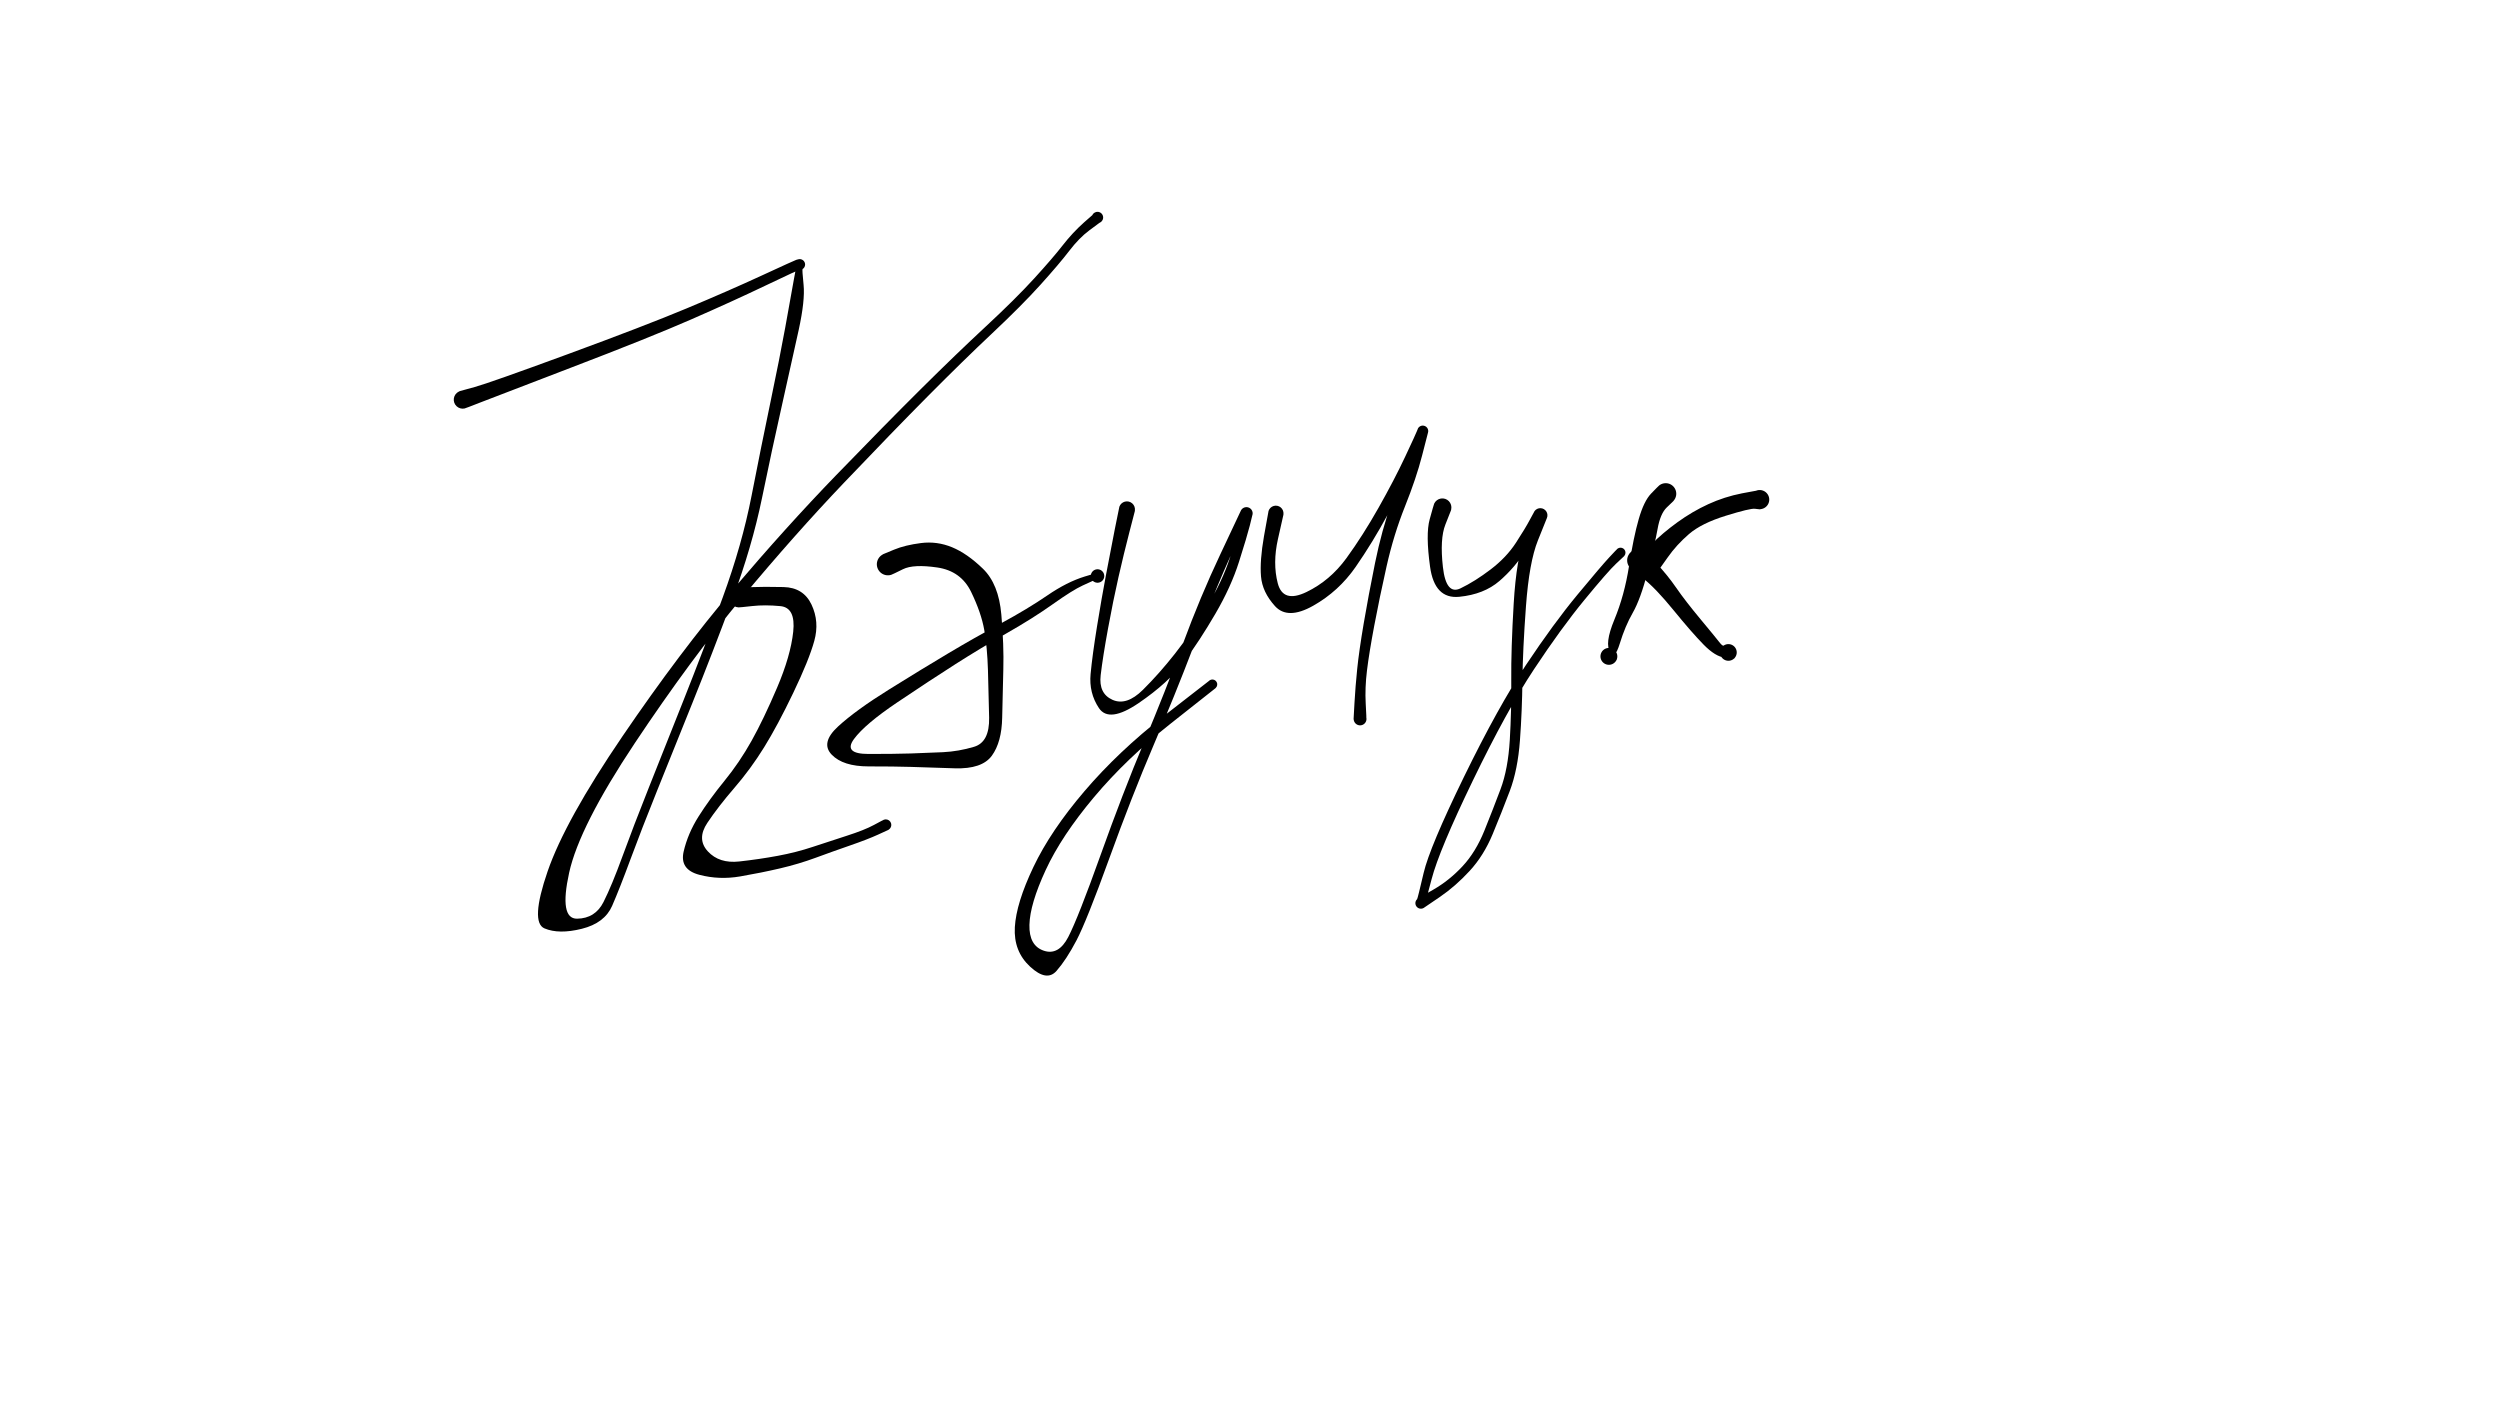 <svg xmlns="http://www.w3.org/2000/svg" version="1.1" xmlns:xlink="http://www.w3.org/1999/xlink" viewBox="0 0 1422 800" style="overflow: hidden; display: block;" width="1422" height="800"><defs></defs><g id="two-0" transform="matrix(1 0 0 1 0 0)" opacity="1"></g><path d="M 261.579 222.453 Q 261.579 222.453 270.013 220.132 278.447 217.811 322.75 201.528 367.053 185.245 390.639 175.382 414.225 165.518 433.245 156.738 452.265 147.958 452.912 147.802 453.559 147.646 453.913 147.529 454.268 147.412 454.639 147.384 455.011 147.355 455.379 147.416 455.747 147.477 456.089 147.625 456.432 147.772 456.729 147.997 457.026 148.222 457.261 148.512 457.496 148.802 457.655 149.139 457.813 149.477 457.887 149.842 457.96 150.208 457.943 150.58 457.927 150.953 457.822 151.311 457.717 151.668 457.529 151.991 457.342 152.313 457.082 152.581 456.823 152.849 456.507 153.047 456.191 153.245 457.079 162.036 457.966 170.827 454.317 187.591 450.667 204.355 444.906 229.896 439.145 255.437 433.438 283.227 427.732 311.017 416.482 341.267 405.231 371.518 394.01 399.405 382.789 427.292 373.809 449.61 364.829 471.928 358.655 488.647 352.482 505.367 348.194 515.217 343.905 525.068 330.897 528.306 317.889 531.544 309.699 528.069 301.51 524.595 311.469 495.671 321.428 466.747 354.028 418.853 386.628 370.959 417.025 335.183 447.423 299.407 475.484 270.401 503.546 241.396 523.768 221.315 543.99 201.233 560.82 185.615 577.65 169.997 588.254 158.374 598.857 146.752 604.44 139.567 610.022 132.383 616.6 126.505 623.177 120.627 623.697 120.537 624.217 120.446 624.739 120.526 625.261 120.606 625.73 120.849 626.198 121.091 626.565 121.471 626.932 121.85 627.159 122.327 627.385 122.804 627.447 123.328 627.51 123.852 627.402 124.368 627.293 124.885 627.026 125.34 626.758 125.795 626.359 126.141 625.961 126.487 625.472 126.687 624.984 126.887 624.457 126.921 623.93 126.955 623.42 126.819 622.91 126.683 622.471 126.391 622.031 126.099 621.707 125.682 621.383 125.265 621.21 124.767 621.036 124.268 621.031 123.741 621.026 123.213 621.189 122.711 621.353 122.209 621.668 121.786 621.983 121.362 622.417 121.062 622.851 120.761 623.358 120.615 623.865 120.469 624.393 120.492 624.92 120.515 625.412 120.706 625.905 120.896 626.31 121.234 626.716 121.571 626.993 122.021 627.269 122.471 627.388 122.985 627.506 123.499 627.454 124.025 627.403 124.55 627.186 125.031 626.969 125.512 626.61 125.899 626.251 126.286 625.787 126.538 625.323 126.79 625.323 126.789 625.324 126.789 619.575 131.056 613.827 135.323 608.179 142.702 602.532 150.082 591.856 161.928 581.181 173.775 564.52 189.438 547.86 205.101 527.83 225.291 507.8 245.481 480.102 274.542 452.405 303.602 422.589 339.353 392.773 375.103 361.146 422.584 329.518 470.064 323.733 496.378 317.949 522.693 328.258 522.549 338.567 522.404 343.28 513.061 347.994 503.718 354.126 486.909 360.259 470.1 369.148 447.746 378.036 425.392 389.103 397.521 400.169 369.65 411.113 339.76 422.056 309.87 427.493 281.978 432.931 254.086 438.276 228.517 443.62 202.948 446.61 186.469 449.599 169.99 451.579 158.818 453.559 147.646 453.913 147.529 454.267 147.412 454.639 147.384 455.011 147.355 455.379 147.416 455.747 147.477 456.089 147.625 456.432 147.772 456.729 147.997 457.026 148.222 457.261 148.512 457.496 148.801 457.655 149.139 457.813 149.476 457.886 149.842 457.96 150.208 457.943 150.58 457.927 150.953 457.822 151.31 457.717 151.668 457.529 151.99 457.342 152.313 457.083 152.581 456.823 152.849 456.507 153.047 456.192 153.245 455.411 153.241 454.631 153.236 435.681 162.307 416.732 171.378 393.158 181.685 369.583 191.993 325.35 208.905 281.116 225.818 272.976 229.022 264.836 232.225 264.228 232.349 263.619 232.473 262.999 232.448 262.379 232.423 261.783 232.25 261.186 232.076 260.649 231.766 260.111 231.455 259.664 231.025 259.216 230.595 258.885 230.07 258.553 229.545 258.357 228.956 258.161 228.367 258.111 227.748 258.061 227.129 258.161 226.516 258.261 225.904 258.505 225.333 258.748 224.762 259.122 224.265 259.495 223.769 259.976 223.377 260.457 222.985 261.018 222.719 261.579 222.453 261.579 222.453 Z" fill="hsl(0, 0%, 0%)"></path><path d="M 419.909 334.277 Q 419.909 334.277 427.11 333.968 434.311 333.659 445.657 333.915 457.003 334.171 461.597 343.906 466.19 353.641 463.168 364.545 460.147 375.449 451.212 394.077 442.278 412.705 434.631 425.055 426.985 437.406 417.74 448.11 408.495 458.814 402.332 468.053 396.17 477.292 402.638 484.279 409.106 491.267 420.479 490.008 431.851 488.75 442.372 486.797 452.894 484.844 462.222 481.733 471.549 478.622 481.634 475.385 491.718 472.148 497.061 469.253 502.404 466.359 502.898 466.206 503.391 466.054 503.908 466.068 504.424 466.081 504.909 466.259 505.393 466.436 505.796 466.759 506.199 467.082 506.478 467.517 506.756 467.952 506.882 468.453 507.007 468.954 506.965 469.468 506.924 469.983 506.721 470.458 506.517 470.932 506.173 471.317 505.828 471.702 505.379 471.956 504.93 472.211 504.423 472.309 503.916 472.407 503.404 472.337 502.893 472.268 502.43 472.039 501.967 471.81 501.601 471.446 501.236 471.081 501.006 470.619 500.776 470.156 500.706 469.645 500.635 469.133 500.732 468.626 500.829 468.119 501.083 467.669 501.336 467.219 501.72 466.874 502.104 466.529 502.578 466.324 503.053 466.12 503.567 466.077 504.082 466.035 504.583 466.159 505.084 466.283 505.52 466.561 505.955 466.838 506.279 467.241 506.603 467.643 506.781 468.127 506.96 468.612 506.974 469.128 506.989 469.644 506.838 470.138 506.687 470.632 506.386 471.051 506.085 471.471 505.666 471.773 505.247 472.074 505.247 472.074 505.248 472.074 499.371 474.761 493.494 477.448 483.528 480.897 473.562 484.346 463.926 487.903 454.29 491.459 443.619 493.954 432.948 496.449 421.022 498.506 409.096 500.562 397.793 497.592 386.49 494.622 388.86 484.357 391.231 474.092 397.374 464.367 403.517 454.642 412.074 444.143 420.632 433.643 427.491 421.374 434.35 409.104 442.027 391.099 449.704 373.094 451.181 359.348 452.658 345.602 443.878 344.762 435.099 343.922 427.936 344.718 420.773 345.514 420.094 345.484 419.416 345.454 418.764 345.263 418.112 345.071 417.525 344.729 416.938 344.387 416.45 343.915 415.962 343.443 415.602 342.867 415.241 342.292 415.028 341.647 414.815 341.002 414.763 340.324 414.711 339.647 414.823 338.977 414.934 338.307 415.203 337.683 415.472 337.059 415.882 336.518 416.292 335.977 416.82 335.549 417.348 335.122 417.962 334.833 418.577 334.544 419.243 334.411 419.909 334.277 419.909 334.277 Z" fill="hsl(0, 0%, 0%)"></path><path d="M 502.414 315.182 Q 502.414 315.182 508.608 312.615 514.801 310.048 523.871 308.889 532.942 307.729 541.539 311.275 550.136 314.821 559.101 323.503 568.066 332.186 569.567 349.622 571.069 367.058 570.69 380.664 570.311 394.271 570.041 408.197 569.772 422.124 564.181 429.825 558.589 437.526 543.033 437.014 527.478 436.502 518.01 436.212 508.542 435.922 494.026 435.929 479.51 435.937 473.057 429.231 466.604 422.524 476.644 413.268 486.685 404.012 505.771 392.132 524.856 380.251 539.557 371.509 554.257 362.767 569.449 354.523 584.642 346.279 595.758 338.657 606.875 331.035 616.927 327.942 626.98 324.848 627.353 325.353 627.725 325.859 627.917 326.457 628.109 327.055 628.1 327.683 628.091 328.311 627.882 328.903 627.673 329.495 627.286 329.99 626.899 330.484 626.374 330.829 625.849 331.174 625.241 331.333 624.634 331.492 624.007 331.449 623.381 331.406 622.801 331.165 622.22 330.925 621.748 330.511 621.275 330.098 620.959 329.555 620.643 329.012 620.517 328.397 620.391 327.781 620.468 327.158 620.545 326.535 620.817 325.969 621.089 325.403 621.527 324.953 621.966 324.503 622.525 324.217 623.084 323.931 623.705 323.839 624.326 323.746 624.945 323.857 625.563 323.967 626.113 324.269 626.664 324.572 627.089 325.034 627.514 325.496 627.77 326.07 628.025 326.644 628.084 327.269 628.143 327.894 627.999 328.506 627.855 329.117 627.523 329.65 627.191 330.184 626.707 330.583 626.222 330.983 625.636 331.207 625.049 331.431 624.421 331.455 623.794 331.48 623.191 331.303 622.588 331.126 622.074 330.766 621.559 330.406 621.559 330.407 621.56 330.407 615.829 333.029 610.097 335.65 598.859 343.64 587.621 351.63 572.733 360.112 557.845 368.594 543.496 377.738 529.148 386.883 510.552 399.387 491.957 411.891 485.733 420.37 479.51 428.848 494.026 428.856 508.542 428.863 518.01 428.573 527.478 428.283 536.374 427.847 545.27 427.41 554.078 424.767 562.887 422.124 562.618 408.2 562.349 394.276 561.95 381.194 561.552 368.112 559.847 358.344 558.142 348.576 552.369 336.667 546.595 324.757 533.088 322.78 519.581 320.804 513.62 323.762 507.659 326.719 506.93 326.949 506.202 327.179 505.44 327.228 504.677 327.277 503.926 327.142 503.174 327.007 502.476 326.696 501.778 326.386 501.175 325.917 500.572 325.448 500.099 324.848 499.626 324.249 499.31 323.553 498.994 322.858 498.853 322.107 498.713 321.356 498.756 320.594 498.799 319.831 499.024 319.101 499.249 318.371 499.641 317.716 500.034 317.061 500.572 316.518 501.11 315.976 501.763 315.579 502.415 315.181 502.415 315.181 Z" fill="hsl(0, 0%, 0%)"></path><path d="M 645.483 290.766 Q 645.483 290.766 642.358 302.838 639.233 314.91 636.21 328.188 633.188 341.466 630.245 357.516 627.303 373.565 626.066 384.039 624.829 394.513 632.797 398.063 640.764 401.614 650.081 392.384 659.398 383.155 668.335 371.788 677.272 360.421 686.209 345.644 695.147 330.868 699.61 317.253 704.074 303.637 704.783 297.425 705.491 291.213 705.636 290.807 705.78 290.402 706.017 290.043 706.254 289.684 706.57 289.391 706.886 289.099 707.263 288.892 707.64 288.684 708.056 288.572 708.472 288.46 708.902 288.451 709.332 288.443 709.752 288.537 710.172 288.631 710.557 288.823 710.942 289.015 711.27 289.294 711.598 289.573 711.85 289.922 712.102 290.271 712.263 290.67 712.424 291.069 712.484 291.495 712.545 291.921 712.502 292.35 712.459 292.778 707.986 300.276 703.513 307.774 696.102 324.873 688.69 341.971 678.565 368.525 668.439 395.079 656.08 424.049 643.721 453.019 630.867 488.53 618.012 524.042 612.262 534.977 606.511 545.912 600.944 552.252 595.376 558.591 585.916 549.826 576.456 541.061 577.24 527.372 578.024 513.682 587.836 493.088 597.647 472.493 616.885 449.971 636.123 427.449 661.99 407.257 687.858 387.065 688.256 386.846 688.654 386.627 689.101 386.547 689.548 386.466 689.998 386.533 690.447 386.599 690.852 386.806 691.256 387.013 691.574 387.337 691.891 387.662 692.089 388.072 692.286 388.481 692.342 388.932 692.398 389.383 692.307 389.828 692.217 390.273 691.988 390.666 691.76 391.059 691.419 391.358 691.077 391.658 690.657 391.833 690.238 392.007 689.785 392.039 689.331 392.071 688.892 391.956 688.452 391.841 688.072 391.592 687.692 391.343 687.412 390.985 687.131 390.628 686.98 390.2 686.828 389.771 686.821 389.317 686.814 388.863 686.952 388.43 687.091 387.997 687.36 387.631 687.629 387.266 688.001 387.005 688.374 386.744 688.809 386.616 689.245 386.488 689.699 386.505 690.153 386.523 690.578 386.684 691.003 386.846 691.353 387.135 691.704 387.424 691.944 387.809 692.184 388.195 692.289 388.637 692.393 389.079 692.351 389.532 692.309 389.984 692.125 390.399 691.94 390.815 691.633 391.149 691.325 391.484 691.326 391.484 691.326 391.483 666.045 411.448 640.765 431.414 622.274 453.429 603.784 475.445 594.803 494.845 585.821 514.246 585.538 526.064 585.255 537.883 593.688 540.749 602.122 543.615 607.639 532.951 613.155 522.287 625.923 486.59 638.691 450.893 650.81 421.952 662.93 393.011 672.816 366.236 682.702 339.46 694.097 315.337 705.491 291.213 705.636 290.808 705.78 290.402 706.017 290.043 706.254 289.684 706.57 289.392 706.886 289.1 707.263 288.892 707.64 288.684 708.056 288.572 708.471 288.46 708.901 288.451 709.332 288.443 709.752 288.537 710.172 288.631 710.557 288.823 710.942 289.015 711.27 289.294 711.598 289.572 711.85 289.922 712.102 290.271 712.263 290.67 712.424 291.069 712.484 291.495 712.545 291.921 712.502 292.349 712.459 292.778 710.862 299.043 709.265 305.309 704.738 319.573 700.21 333.836 691.317 349.092 682.423 364.348 673.511 376.354 664.599 388.361 647.72 399.877 630.841 411.394 625.076 402.76 619.312 394.127 620.332 383.332 621.352 372.538 623.981 356.317 626.611 340.095 629.16 326.648 631.71 313.201 634.109 300.964 636.509 288.727 636.696 288.205 636.883 287.683 637.19 287.221 637.497 286.759 637.905 286.383 638.314 286.008 638.8 285.741 639.286 285.475 639.822 285.332 640.358 285.19 640.913 285.18 641.468 285.17 642.008 285.293 642.549 285.416 643.045 285.664 643.541 285.913 643.962 286.273 644.384 286.634 644.707 287.084 645.031 287.535 645.237 288.05 645.443 288.565 645.52 289.114 645.596 289.663 645.539 290.215 645.483 290.767 645.483 290.767 Z" fill="hsl(0, 0%, 0%)"></path><path d="M 729.999 292.837 Q 729.999 292.837 726.907 306.567 723.815 320.296 726.786 331.75 729.756 343.204 743.149 336.733 756.543 330.262 765.838 317.493 775.134 304.724 784.107 288.836 793.08 272.947 799.292 259.703 805.505 246.458 805.957 245.169 806.41 243.88 806.608 243.558 806.806 243.235 807.076 242.97 807.345 242.704 807.671 242.511 807.996 242.318 808.358 242.208 808.721 242.098 809.099 242.078 809.477 242.058 809.848 242.129 810.22 242.2 810.564 242.358 810.908 242.516 811.204 242.752 811.5 242.988 811.731 243.288 811.962 243.587 812.115 243.934 812.268 244.28 812.333 244.653 812.398 245.026 812.373 245.403 812.347 245.781 812.231 246.141 812.116 246.502 808.857 259.219 805.597 271.936 799.161 288.032 792.725 304.129 788.673 322.19 784.622 340.251 781.692 355.798 778.761 371.345 777.545 381.316 776.328 391.286 776.814 400.114 777.299 408.942 777.202 409.53 777.106 410.119 776.826 410.646 776.547 411.173 776.114 411.583 775.681 411.993 775.139 412.244 774.598 412.494 774.005 412.558 773.412 412.623 772.829 412.495 772.247 412.366 771.736 412.059 771.225 411.751 770.839 411.297 770.452 410.842 770.232 410.288 770.011 409.734 769.979 409.138 769.947 408.542 770.106 407.968 770.266 407.393 770.601 406.899 770.936 406.406 771.41 406.045 771.885 405.684 772.451 405.493 773.016 405.303 773.612 405.303 774.209 405.303 774.774 405.494 775.339 405.684 775.814 406.045 776.289 406.407 776.624 406.9 776.958 407.394 777.118 407.969 777.277 408.544 777.245 409.139 777.212 409.735 776.991 410.289 776.77 410.843 776.384 411.298 775.998 411.752 775.487 412.059 774.976 412.367 774.393 412.495 773.81 412.623 773.217 412.558 772.624 412.494 772.083 412.243 771.542 411.992 771.109 411.582 770.676 411.172 770.397 410.645 770.118 410.118 770.021 409.529 769.925 408.94 769.925 408.941 769.925 408.941 770.429 399.814 770.934 390.686 771.975 380.502 773.016 370.318 775.677 354.614 778.338 338.91 782.125 320.235 785.912 301.56 791.658 285.518 797.405 269.477 801.907 256.679 806.409 243.881 806.608 243.558 806.806 243.236 807.076 242.97 807.345 242.705 807.671 242.511 807.996 242.318 808.358 242.208 808.72 242.098 809.098 242.078 809.476 242.058 809.848 242.129 810.22 242.2 810.564 242.358 810.908 242.516 811.204 242.752 811.5 242.988 811.731 243.287 811.962 243.587 812.115 243.933 812.268 244.28 812.333 244.652 812.398 245.025 812.373 245.403 812.347 245.78 812.232 246.141 812.116 246.501 811.359 247.65 810.602 248.799 804.508 262.347 798.415 275.896 789.548 292.277 780.681 308.659 771.06 322.512 761.439 336.365 746.944 344.544 732.448 352.723 725.221 344.758 717.993 336.794 717.256 327.848 716.519 318.902 718.952 305.008 721.385 291.114 721.551 290.611 721.716 290.109 721.997 289.66 722.279 289.211 722.659 288.843 723.039 288.475 723.497 288.208 723.954 287.942 724.462 287.792 724.97 287.643 725.499 287.62 726.028 287.596 726.547 287.7 727.066 287.804 727.545 288.029 728.025 288.254 728.436 288.587 728.847 288.921 729.167 289.343 729.487 289.765 729.696 290.251 729.906 290.737 729.993 291.259 730.08 291.782 730.039 292.31 729.999 292.837 729.999 292.837 Z" fill="hsl(0, 0%, 0%)"></path><path d="M 825.329 290.269 Q 825.329 290.269 822.124 298.393 818.919 306.517 820.728 322.562 822.537 338.608 830.733 334.657 838.929 330.706 847.885 323.889 856.842 317.071 862.256 308.734 867.669 300.396 870.126 295.733 872.582 291.07 872.877 290.675 873.171 290.28 873.552 289.967 873.932 289.654 874.376 289.441 874.821 289.229 875.303 289.128 875.785 289.028 876.277 289.046 876.77 289.064 877.243 289.2 877.717 289.335 878.144 289.58 878.572 289.824 878.928 290.164 879.285 290.504 879.55 290.92 879.814 291.335 879.972 291.802 880.13 292.268 880.171 292.759 880.212 293.25 880.135 293.737 880.058 294.223 879.866 294.677 879.675 295.131 874.744 307.433 869.813 319.734 867.973 344.751 866.134 369.768 865.955 387.003 865.777 404.238 864.549 421.067 863.321 437.895 858.733 449.992 854.145 462.089 849.053 474.379 843.962 486.669 835.926 495.388 827.891 504.107 818.984 510.196 810.078 516.284 809.744 516.471 809.411 516.658 809.043 516.759 808.674 516.861 808.292 516.871 807.91 516.881 807.537 516.8 807.164 516.719 806.821 516.55 806.478 516.382 806.185 516.137 805.892 515.891 805.667 515.583 805.441 515.274 805.296 514.921 805.151 514.567 805.095 514.189 805.038 513.811 805.074 513.431 805.11 513.05 805.236 512.69 805.362 512.329 805.57 512.009 805.779 511.688 806.058 511.427 806.337 511.166 809.767 496.52 813.198 481.873 832.723 441.849 852.247 401.825 868.021 378.164 883.795 354.502 897.3 338.203 910.805 321.904 915.265 317.115 919.725 312.326 920.1 312.055 920.475 311.784 920.917 311.647 921.359 311.51 921.821 311.522 922.283 311.533 922.718 311.691 923.153 311.85 923.514 312.139 923.875 312.427 924.125 312.817 924.375 313.206 924.488 313.654 924.601 314.103 924.564 314.564 924.528 315.025 924.346 315.45 924.165 315.876 923.857 316.221 923.549 316.566 923.147 316.794 922.745 317.023 922.291 317.111 921.837 317.2 921.378 317.138 920.92 317.077 920.505 316.873 920.09 316.668 919.762 316.342 919.434 316.016 919.228 315.602 919.021 315.188 918.958 314.73 918.894 314.272 918.98 313.817 919.066 313.363 919.293 312.96 919.519 312.556 919.863 312.247 920.206 311.937 920.631 311.753 921.055 311.569 921.516 311.531 921.977 311.492 922.426 311.603 922.875 311.713 923.266 311.961 923.656 312.21 923.947 312.569 924.237 312.929 924.398 313.363 924.558 313.797 924.572 314.259 924.586 314.721 924.451 315.164 924.316 315.606 924.047 315.983 923.778 316.359 923.779 316.359 923.779 316.358 919.172 320.684 914.564 325.011 901.285 341.156 888.005 357.301 872.511 380.725 857.017 404.149 837.794 443.907 818.57 483.665 814.324 499.975 810.078 516.284 809.745 516.471 809.411 516.658 809.043 516.759 808.675 516.861 808.293 516.871 807.911 516.882 807.537 516.8 807.164 516.719 806.821 516.551 806.478 516.382 806.185 516.137 805.892 515.891 805.667 515.583 805.441 515.274 805.296 514.921 805.151 514.567 805.095 514.19 805.038 513.812 805.074 513.431 805.11 513.051 805.236 512.69 805.361 512.329 805.57 512.009 805.778 511.689 806.057 511.428 806.336 511.167 815.346 505.987 824.355 500.807 831.874 492.743 839.393 484.68 844.321 472.461 849.249 460.243 853.52 448.852 857.79 437.46 858.773 420.846 859.755 404.232 859.605 386.78 859.455 369.328 860.987 343.347 862.518 317.367 867.55 304.219 872.582 291.07 872.877 290.675 873.171 290.28 873.551 289.967 873.932 289.654 874.376 289.442 874.82 289.229 875.303 289.128 875.785 289.028 876.277 289.046 876.769 289.064 877.243 289.2 877.717 289.335 878.144 289.58 878.572 289.824 878.928 290.164 879.285 290.504 879.549 290.919 879.814 291.335 879.972 291.801 880.129 292.268 880.171 292.759 880.212 293.25 880.135 293.736 880.058 294.223 879.866 294.677 879.675 295.13 876.473 299.525 873.271 303.92 867.485 313.384 861.698 322.848 852.881 330.461 844.063 338.073 830.019 339.457 815.974 340.84 813.421 322.368 810.867 303.896 813.186 295.446 815.506 286.995 815.773 286.431 816.041 285.867 816.435 285.384 816.83 284.9 817.328 284.525 817.827 284.15 818.401 283.905 818.975 283.66 819.591 283.56 820.207 283.46 820.829 283.509 821.451 283.559 822.043 283.757 822.635 283.954 823.163 284.287 823.69 284.621 824.123 285.071 824.555 285.521 824.867 286.061 825.179 286.601 825.353 287.201 825.527 287.8 825.553 288.423 825.578 289.047 825.453 289.658 825.329 290.27 825.329 290.27 Z" fill="hsl(0, 0%, 0%)"></path><path d="M 951.733 285.103 Q 951.733 285.103 948.06 288.623 944.386 292.142 942.844 300.818 941.301 309.493 937.211 325.171 933.121 340.848 928.736 348.503 924.351 356.158 921.365 365.96 918.379 375.762 914.583 373.463 910.787 371.164 911.249 370.527 911.711 369.89 912.353 369.435 912.994 368.979 913.748 368.751 914.501 368.524 915.288 368.549 916.074 368.575 916.812 368.85 917.549 369.125 918.16 369.621 918.771 370.117 919.191 370.782 919.612 371.448 919.798 372.212 919.984 372.977 919.916 373.761 919.848 374.545 919.533 375.266 919.219 375.988 918.69 376.571 918.162 377.154 917.475 377.538 916.788 377.921 916.014 378.066 915.241 378.21 914.461 378.1 913.682 377.99 912.979 377.636 912.276 377.283 911.722 376.724 911.168 376.164 910.822 375.458 910.476 374.751 910.374 373.971 910.272 373.19 910.424 372.418 910.577 371.646 910.968 370.963 911.358 370.28 911.947 369.758 912.535 369.235 913.26 368.928 913.984 368.621 914.769 368.561 915.554 368.501 916.317 368.695 917.079 368.889 917.74 369.316 918.401 369.744 918.891 370.359 919.381 370.975 919.648 371.716 919.916 372.456 919.933 373.242 919.95 374.029 919.715 374.78 919.48 375.531 919.48 375.531 919.481 375.53 915.988 370.949 912.496 366.368 918.242 352.493 923.988 338.619 926.575 322.054 929.161 305.49 932.114 295.24 935.068 284.99 939.129 280.775 943.189 276.559 943.763 276.11 944.336 275.661 945 275.362 945.664 275.063 946.38 274.932 947.097 274.801 947.824 274.845 948.551 274.889 949.246 275.106 949.941 275.322 950.564 275.699 951.187 276.076 951.702 276.591 952.217 277.106 952.594 277.729 952.971 278.352 953.187 279.047 953.404 279.743 953.448 280.47 953.492 281.197 953.36 281.913 953.229 282.629 952.93 283.293 952.631 283.957 952.182 284.531 951.733 285.104 951.733 285.104 Z" fill="hsl(0, 0%, 0%)"></path><path d="M 936.172 314.017 Q 936.172 314.017 942.346 320.602 948.521 327.187 953.526 334.451 958.531 341.714 967.212 352.157 975.893 362.6 977.841 365.119 979.788 367.638 980.43 367.198 981.071 366.758 981.819 366.546 982.567 366.334 983.344 366.371 984.12 366.409 984.844 366.693 985.568 366.977 986.164 367.477 986.759 367.977 987.164 368.641 987.568 369.305 987.739 370.064 987.911 370.822 987.831 371.596 987.751 372.369 987.429 373.077 987.106 373.784 986.574 374.352 986.043 374.919 985.358 375.287 984.673 375.655 983.906 375.785 983.139 375.915 982.371 375.793 981.603 375.672 980.914 375.311 980.225 374.951 979.687 374.389 979.15 373.827 978.819 373.124 978.489 372.42 978.401 371.647 978.313 370.874 978.476 370.114 978.639 369.354 979.036 368.685 979.433 368.017 980.023 367.51 980.613 367.004 981.334 366.712 982.055 366.42 982.831 366.374 983.607 366.328 984.357 366.532 985.108 366.736 985.754 367.169 986.4 367.602 986.874 368.218 987.347 368.835 987.6 369.57 987.852 370.306 987.856 371.084 987.86 371.861 987.616 372.599 987.371 373.337 986.904 373.959 986.437 374.581 986.437 374.58 986.438 374.58 981.091 374.055 975.744 373.53 969.017 366.667 962.291 359.804 952.004 347.185 941.717 334.565 934.632 328.995 927.547 323.426 927.047 322.842 926.547 322.257 926.201 321.57 925.855 320.883 925.683 320.133 925.512 319.383 925.525 318.614 925.538 317.845 925.735 317.101 925.932 316.357 926.301 315.683 926.67 315.008 927.19 314.44 927.709 313.873 928.35 313.447 928.99 313.021 929.714 312.761 930.438 312.5 931.203 312.42 931.968 312.341 932.73 312.446 933.492 312.552 934.207 312.837 934.921 313.122 935.547 313.57 936.172 314.018 936.172 314.017 Z" fill="hsl(0, 0%, 0%)"></path><path d="M 933.433 315.575 Q 933.433 315.575 939.527 309.405 945.621 303.234 954.075 297.103 962.529 290.972 971.668 286.775 980.807 282.577 990.84 280.612 1000.873 278.647 1001.756 278.788 1002.639 278.929 1003.431 279.344 1004.223 279.76 1004.841 280.407 1005.458 281.053 1005.837 281.864 1006.216 282.674 1006.317 283.562 1006.417 284.451 1006.228 285.325 1006.04 286.2 1005.582 286.968 1005.124 287.736 1004.445 288.318 1003.765 288.9 1002.936 289.234 1002.106 289.569 1001.214 289.621 1000.321 289.673 999.458 289.437 998.595 289.202 997.853 288.703 997.111 288.204 996.566 287.494 996.022 286.784 995.733 285.938 995.444 285.091 995.441 284.197 995.437 283.303 995.719 282.454 996.001 281.605 996.54 280.891 997.078 280.177 997.816 279.672 998.554 279.167 999.415 278.924 1000.276 278.682 1001.169 278.726 1002.063 278.771 1002.895 279.099 1003.727 279.427 1004.411 280.003 1005.095 280.579 1005.559 281.344 1006.023 282.108 1006.219 282.981 1006.415 283.854 1006.321 284.743 1006.228 285.633 1005.856 286.446 1005.484 287.259 1004.871 287.911 1004.259 288.563 1003.47 288.985 1002.681 289.407 1001.799 289.555 1000.917 289.703 1000.918 289.703 1000.919 289.703 998.181 289.39 995.443 289.076 981.616 293.362 967.788 297.647 960.679 303.783 953.57 309.919 948.614 317.008 943.659 324.097 943.075 324.647 942.491 325.197 941.792 325.591 941.093 325.985 940.32 326.201 939.548 326.416 938.746 326.44 937.944 326.464 937.159 326.296 936.375 326.128 935.654 325.776 934.932 325.425 934.316 324.912 933.7 324.398 933.224 323.752 932.749 323.106 932.442 322.364 932.135 321.623 932.014 320.83 931.893 320.037 931.966 319.238 932.039 318.439 932.3 317.68 932.562 316.922 932.998 316.248 933.433 315.575 933.433 315.575 Z" fill="hsl(0, 0%, 0%)"></path></svg>